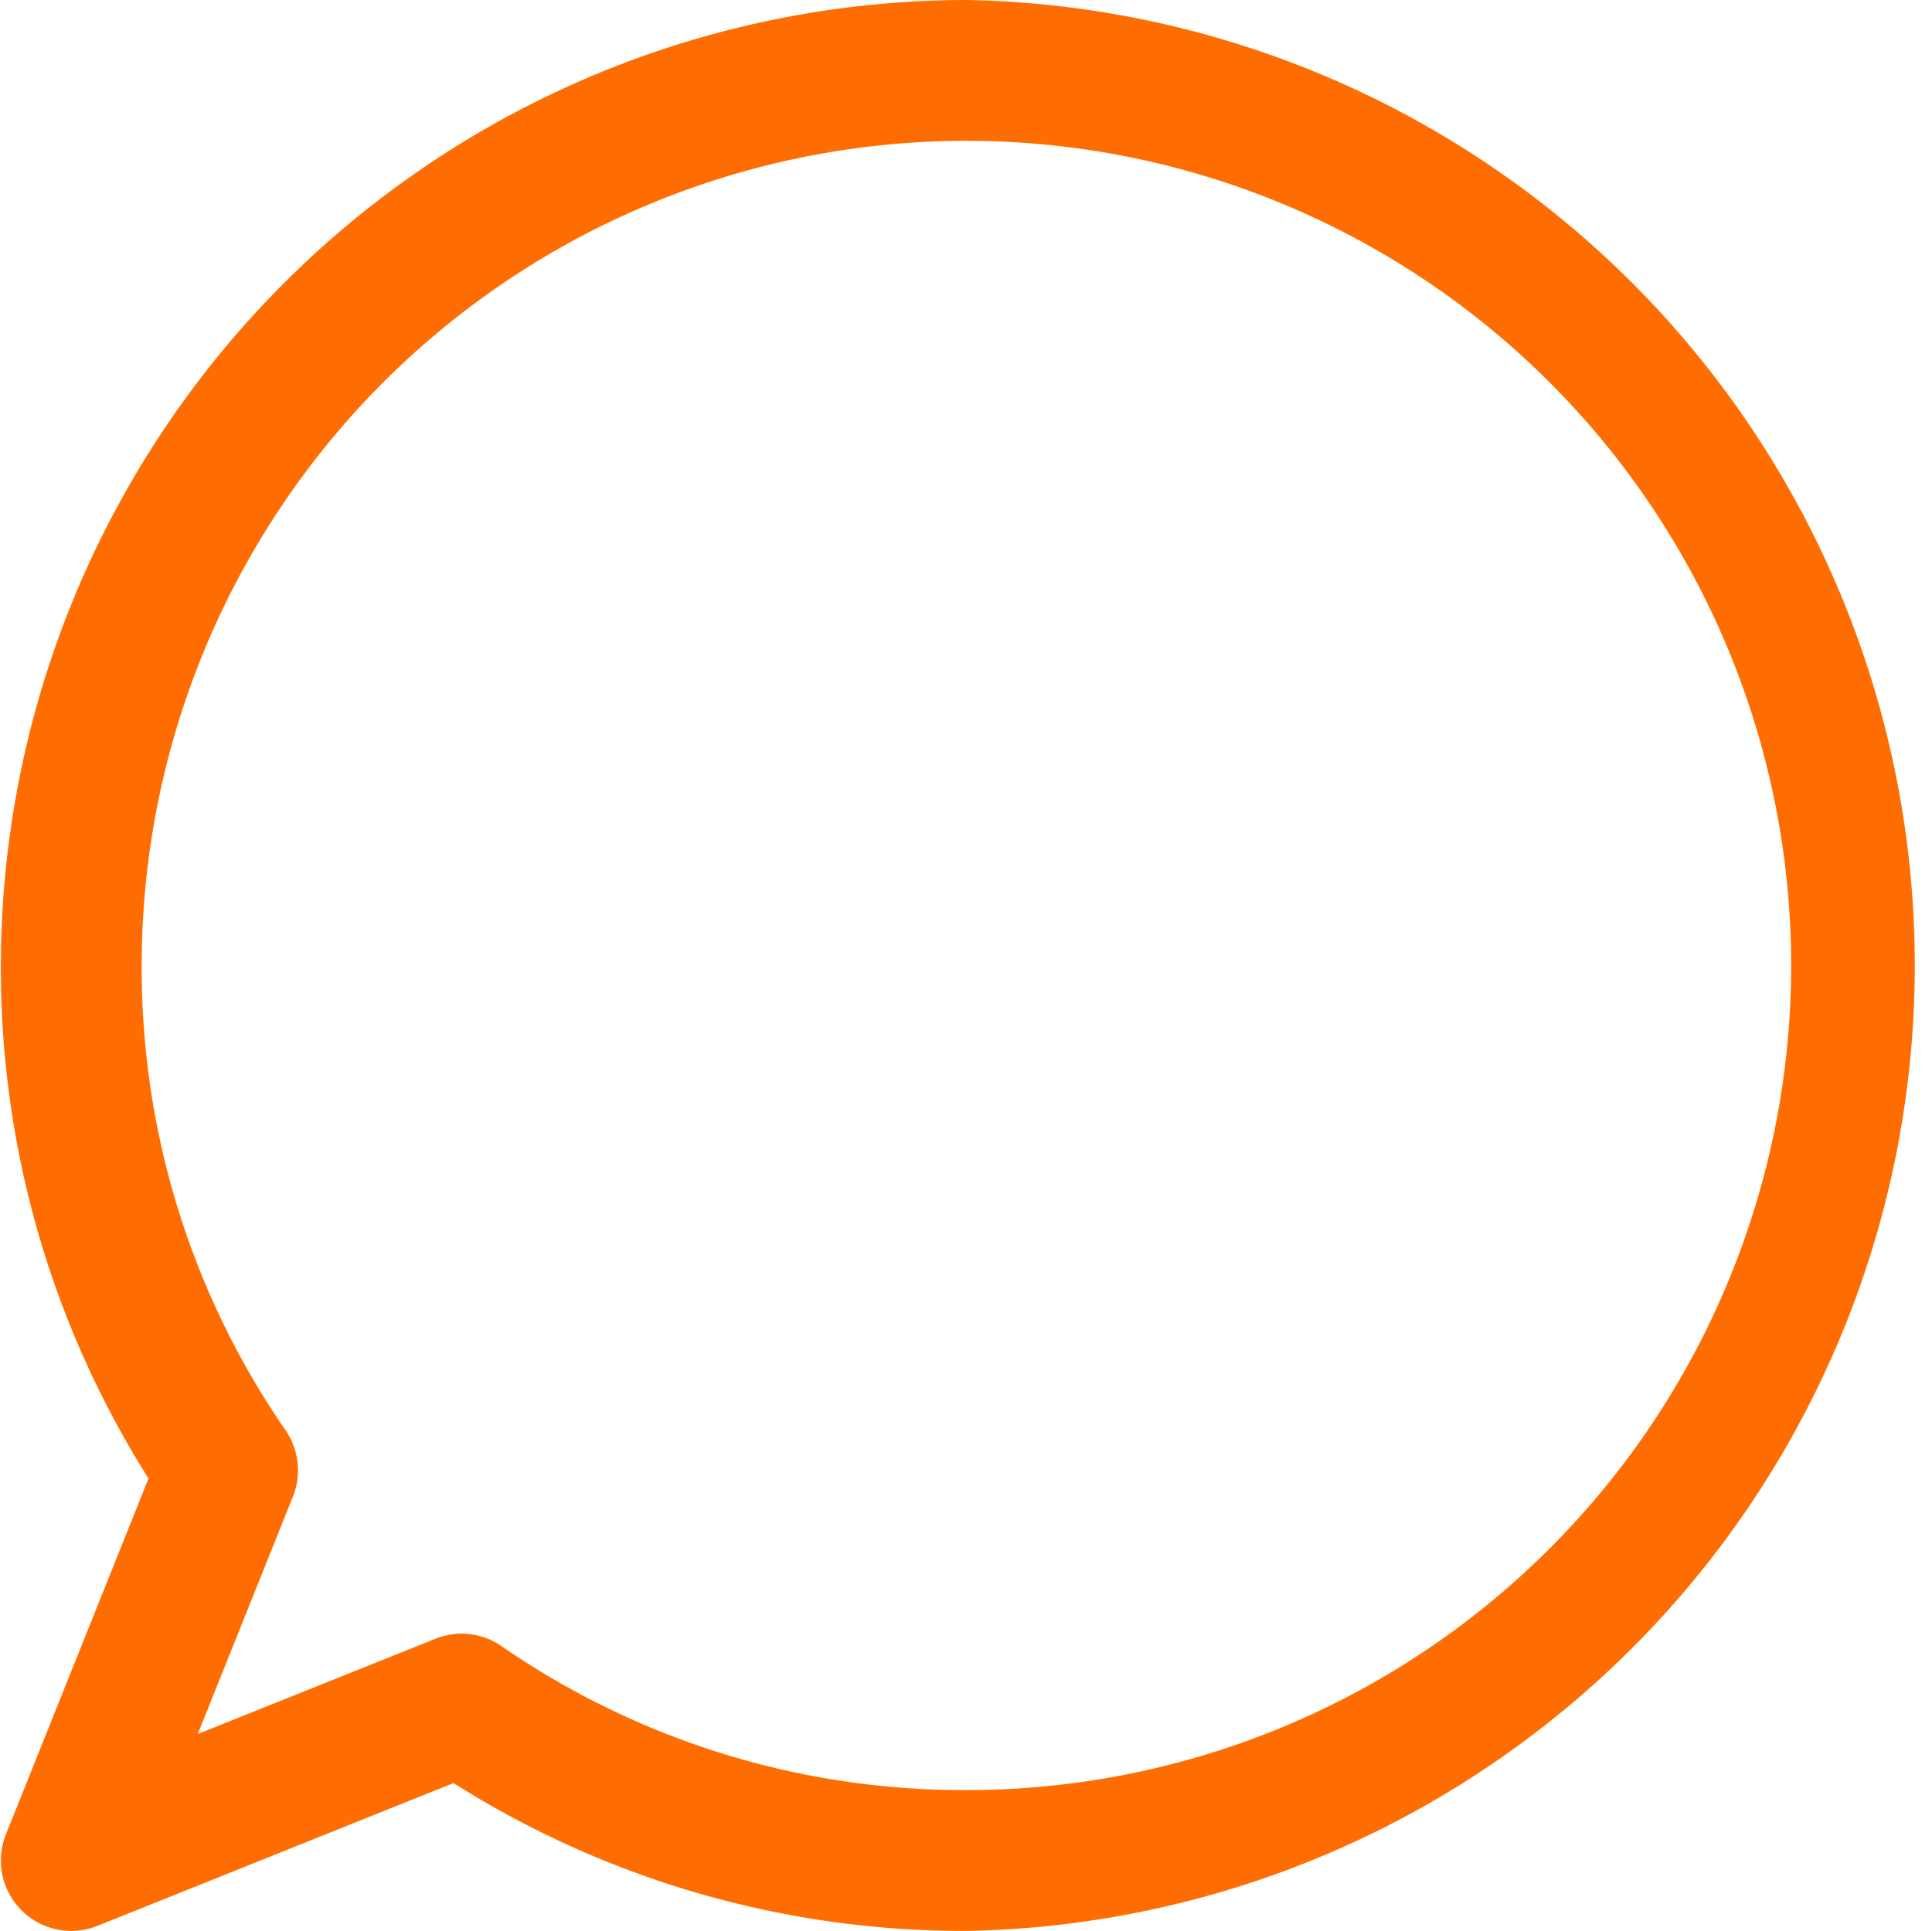<svg xmlns="http://www.w3.org/2000/svg" width="36.01" height="35.994" viewBox="0 0 36.01 35.994"><defs><style>.a{fill:#ff6d00;stroke:#ff6d00;stroke-width:0.4px;}</style></defs><g transform="translate(0.216 0.2)"><path class="a" d="M17.8,0A17.818,17.818,0,0,0,0,17.8a17.585,17.585,0,0,0,2.776,9.539L.08,34.068a1.112,1.112,0,0,0,1.446,1.446l6.732-2.7A17.585,17.585,0,0,0,17.8,35.594,17.8,17.8,0,0,0,17.8,0Zm0,33.369a15.353,15.353,0,0,1-8.778-2.716,1.1,1.1,0,0,0-.632-.2,1.113,1.113,0,0,0-.414.08L3.11,32.484l1.949-4.863a1.115,1.115,0,0,0-.118-1.046A15.353,15.353,0,0,1,2.225,17.8,15.572,15.572,0,1,1,17.8,33.369Z"/></g></svg>